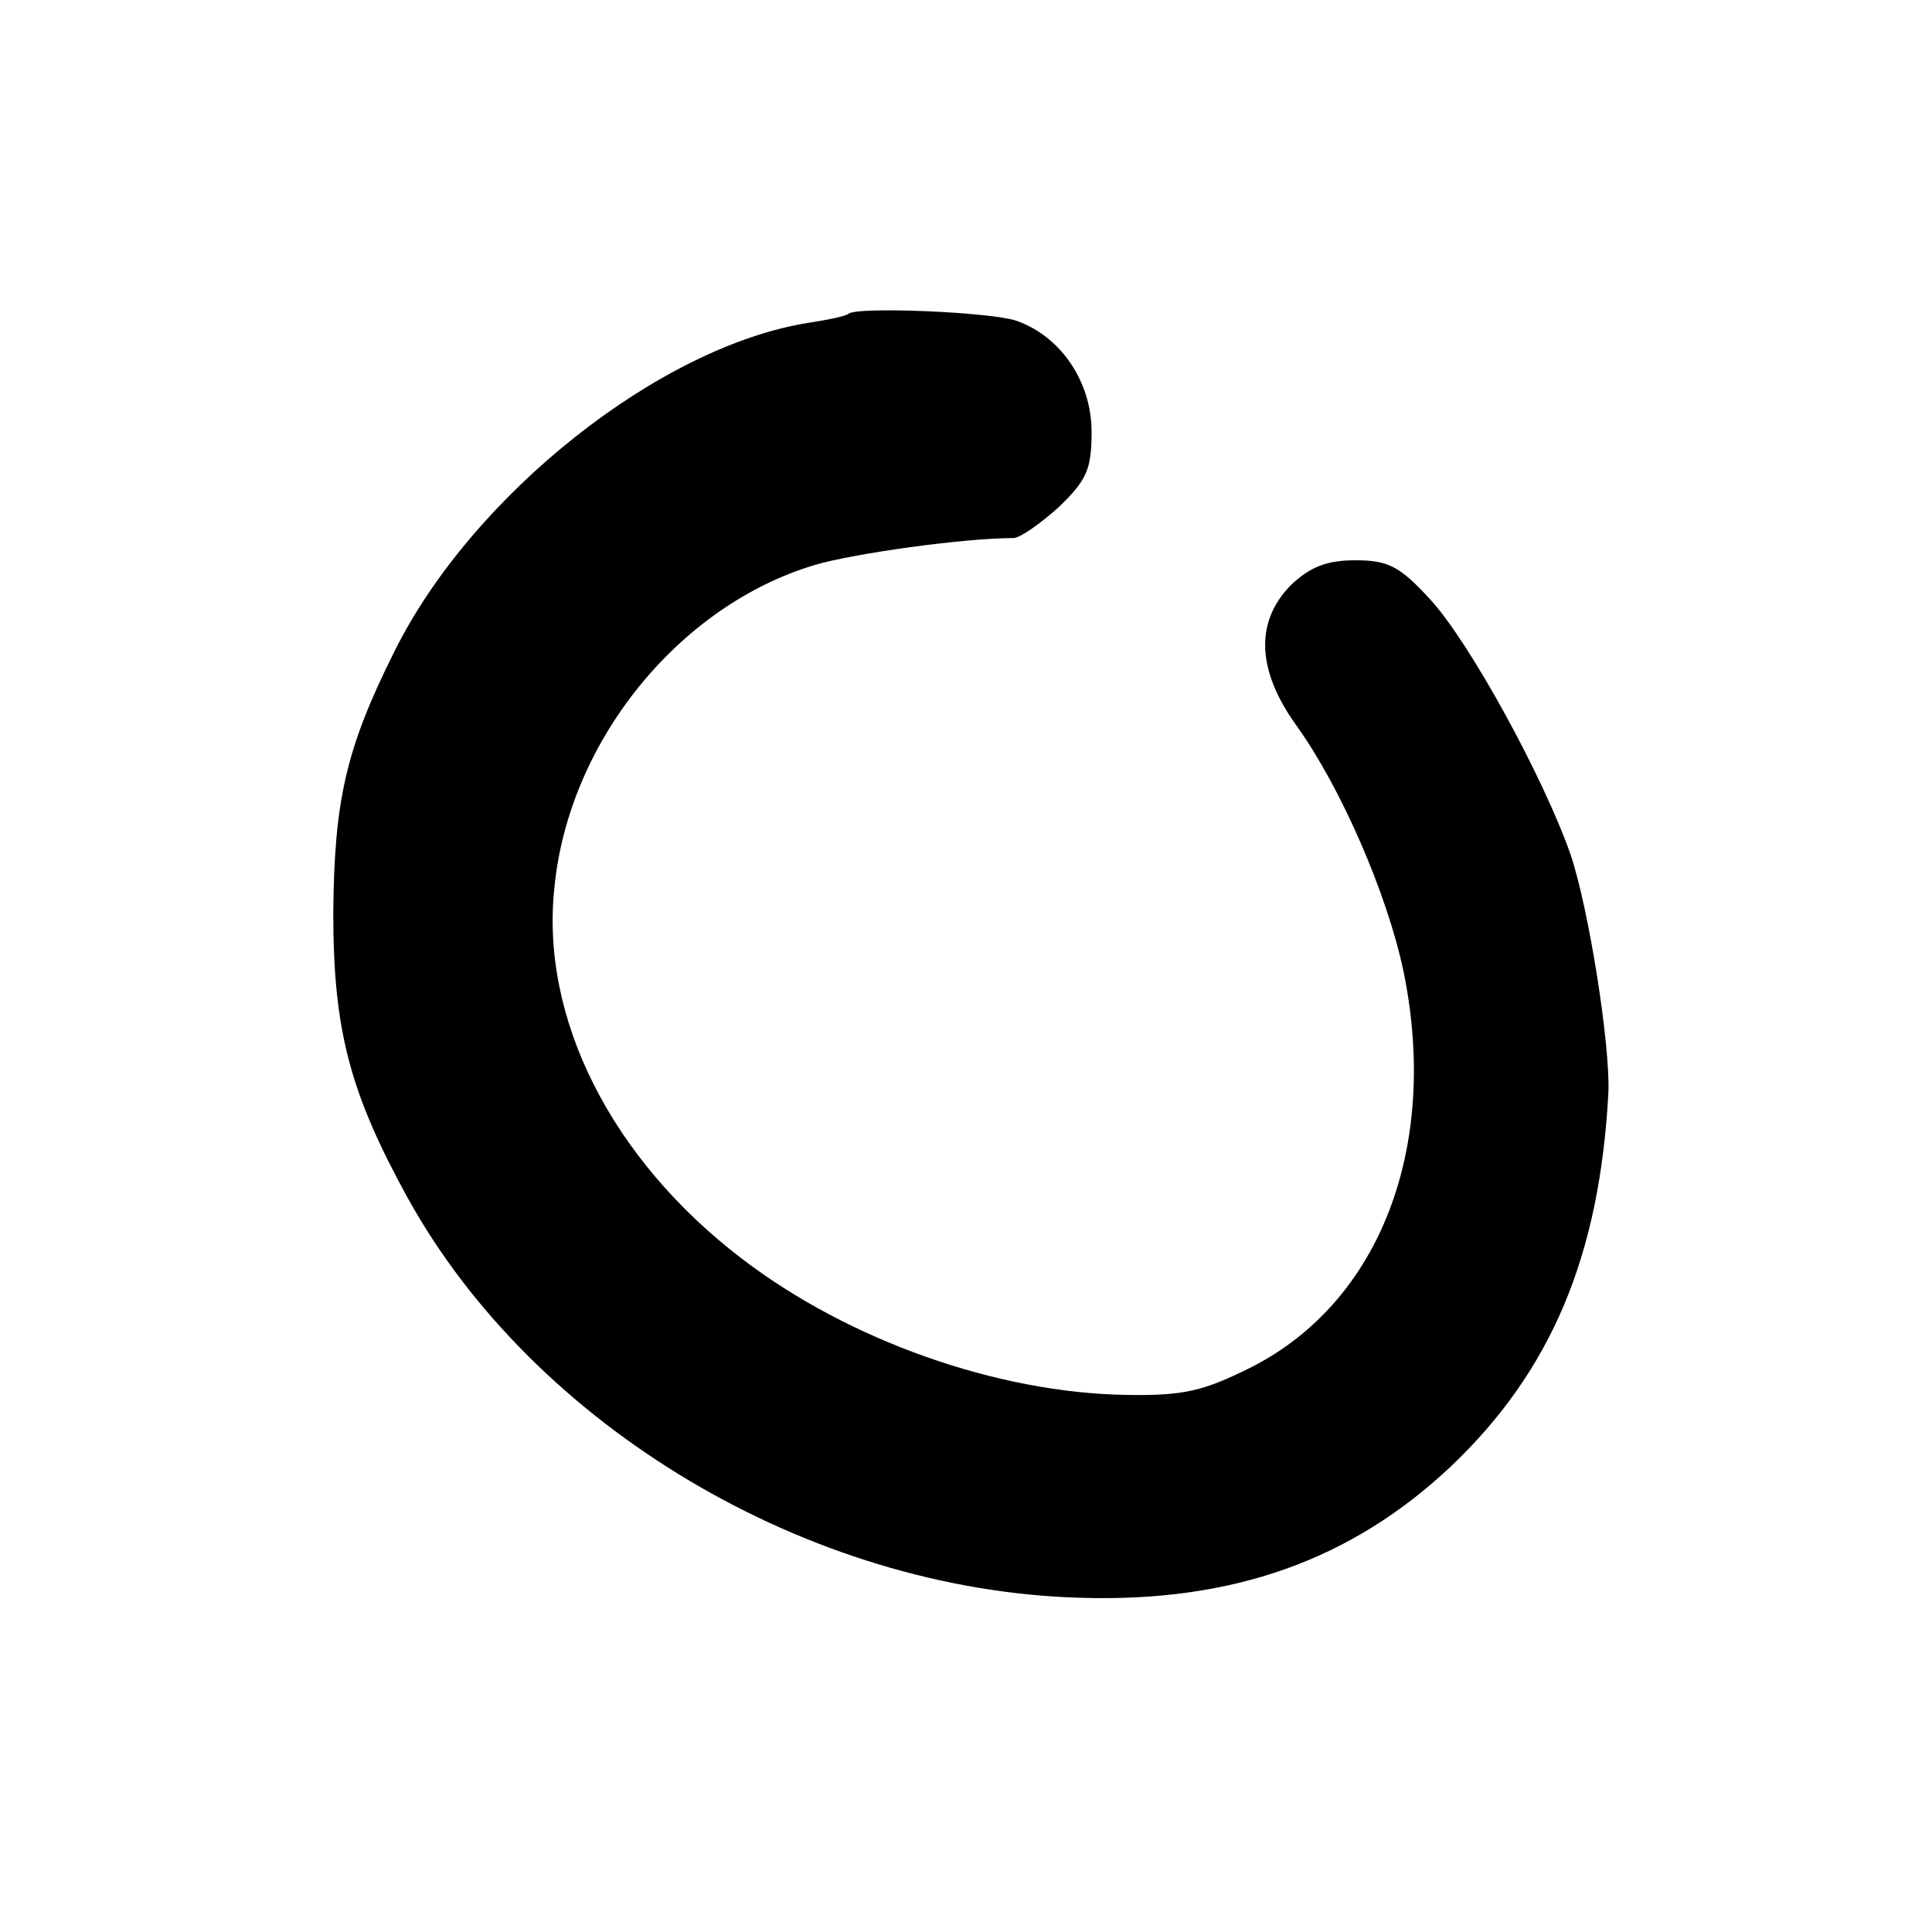 <?xml version="1.0" standalone="no"?>
<!DOCTYPE svg PUBLIC "-//W3C//DTD SVG 20010904//EN"
 "http://www.w3.org/TR/2001/REC-SVG-20010904/DTD/svg10.dtd">
<svg version="1.0" xmlns="http://www.w3.org/2000/svg"
 width="200pt" height="200pt" viewBox="0 0 200 200"
 preserveAspectRatio="xMidYMid meet">
<g transform="translate(0,200) scale(0.1,-0.1)"
fill="#000000" stroke="none">
<path d="M878 1675 c-2 -2 -20 -6 -40 -9 -155 -24 -350 -179 -430 -341 -50
-100 -62 -154 -63 -270 0 -121 17 -186 77 -295 131 -237 415 -406 696 -414
158 -5 281 39 384 136 104 99 154 218 163 387 2 49 -20 189 -39 246 -28 80
-104 219 -145 264 -32 35 -44 41 -78 41 -30 0 -47 -7 -67 -26 -37 -38 -35 -88
6 -145 46 -64 94 -174 111 -255 37 -181 -24 -341 -157 -409 -50 -25 -70 -30
-130 -29 -133 2 -287 56 -398 141 -135 103 -209 249 -194 385 15 151 129 291
269 333 40 12 155 28 206 28 7 0 28 15 47 32 29 28 34 39 34 78 0 52 -32 99
-78 115 -26 9 -166 15 -174 7z"/>
</g>
</svg>

